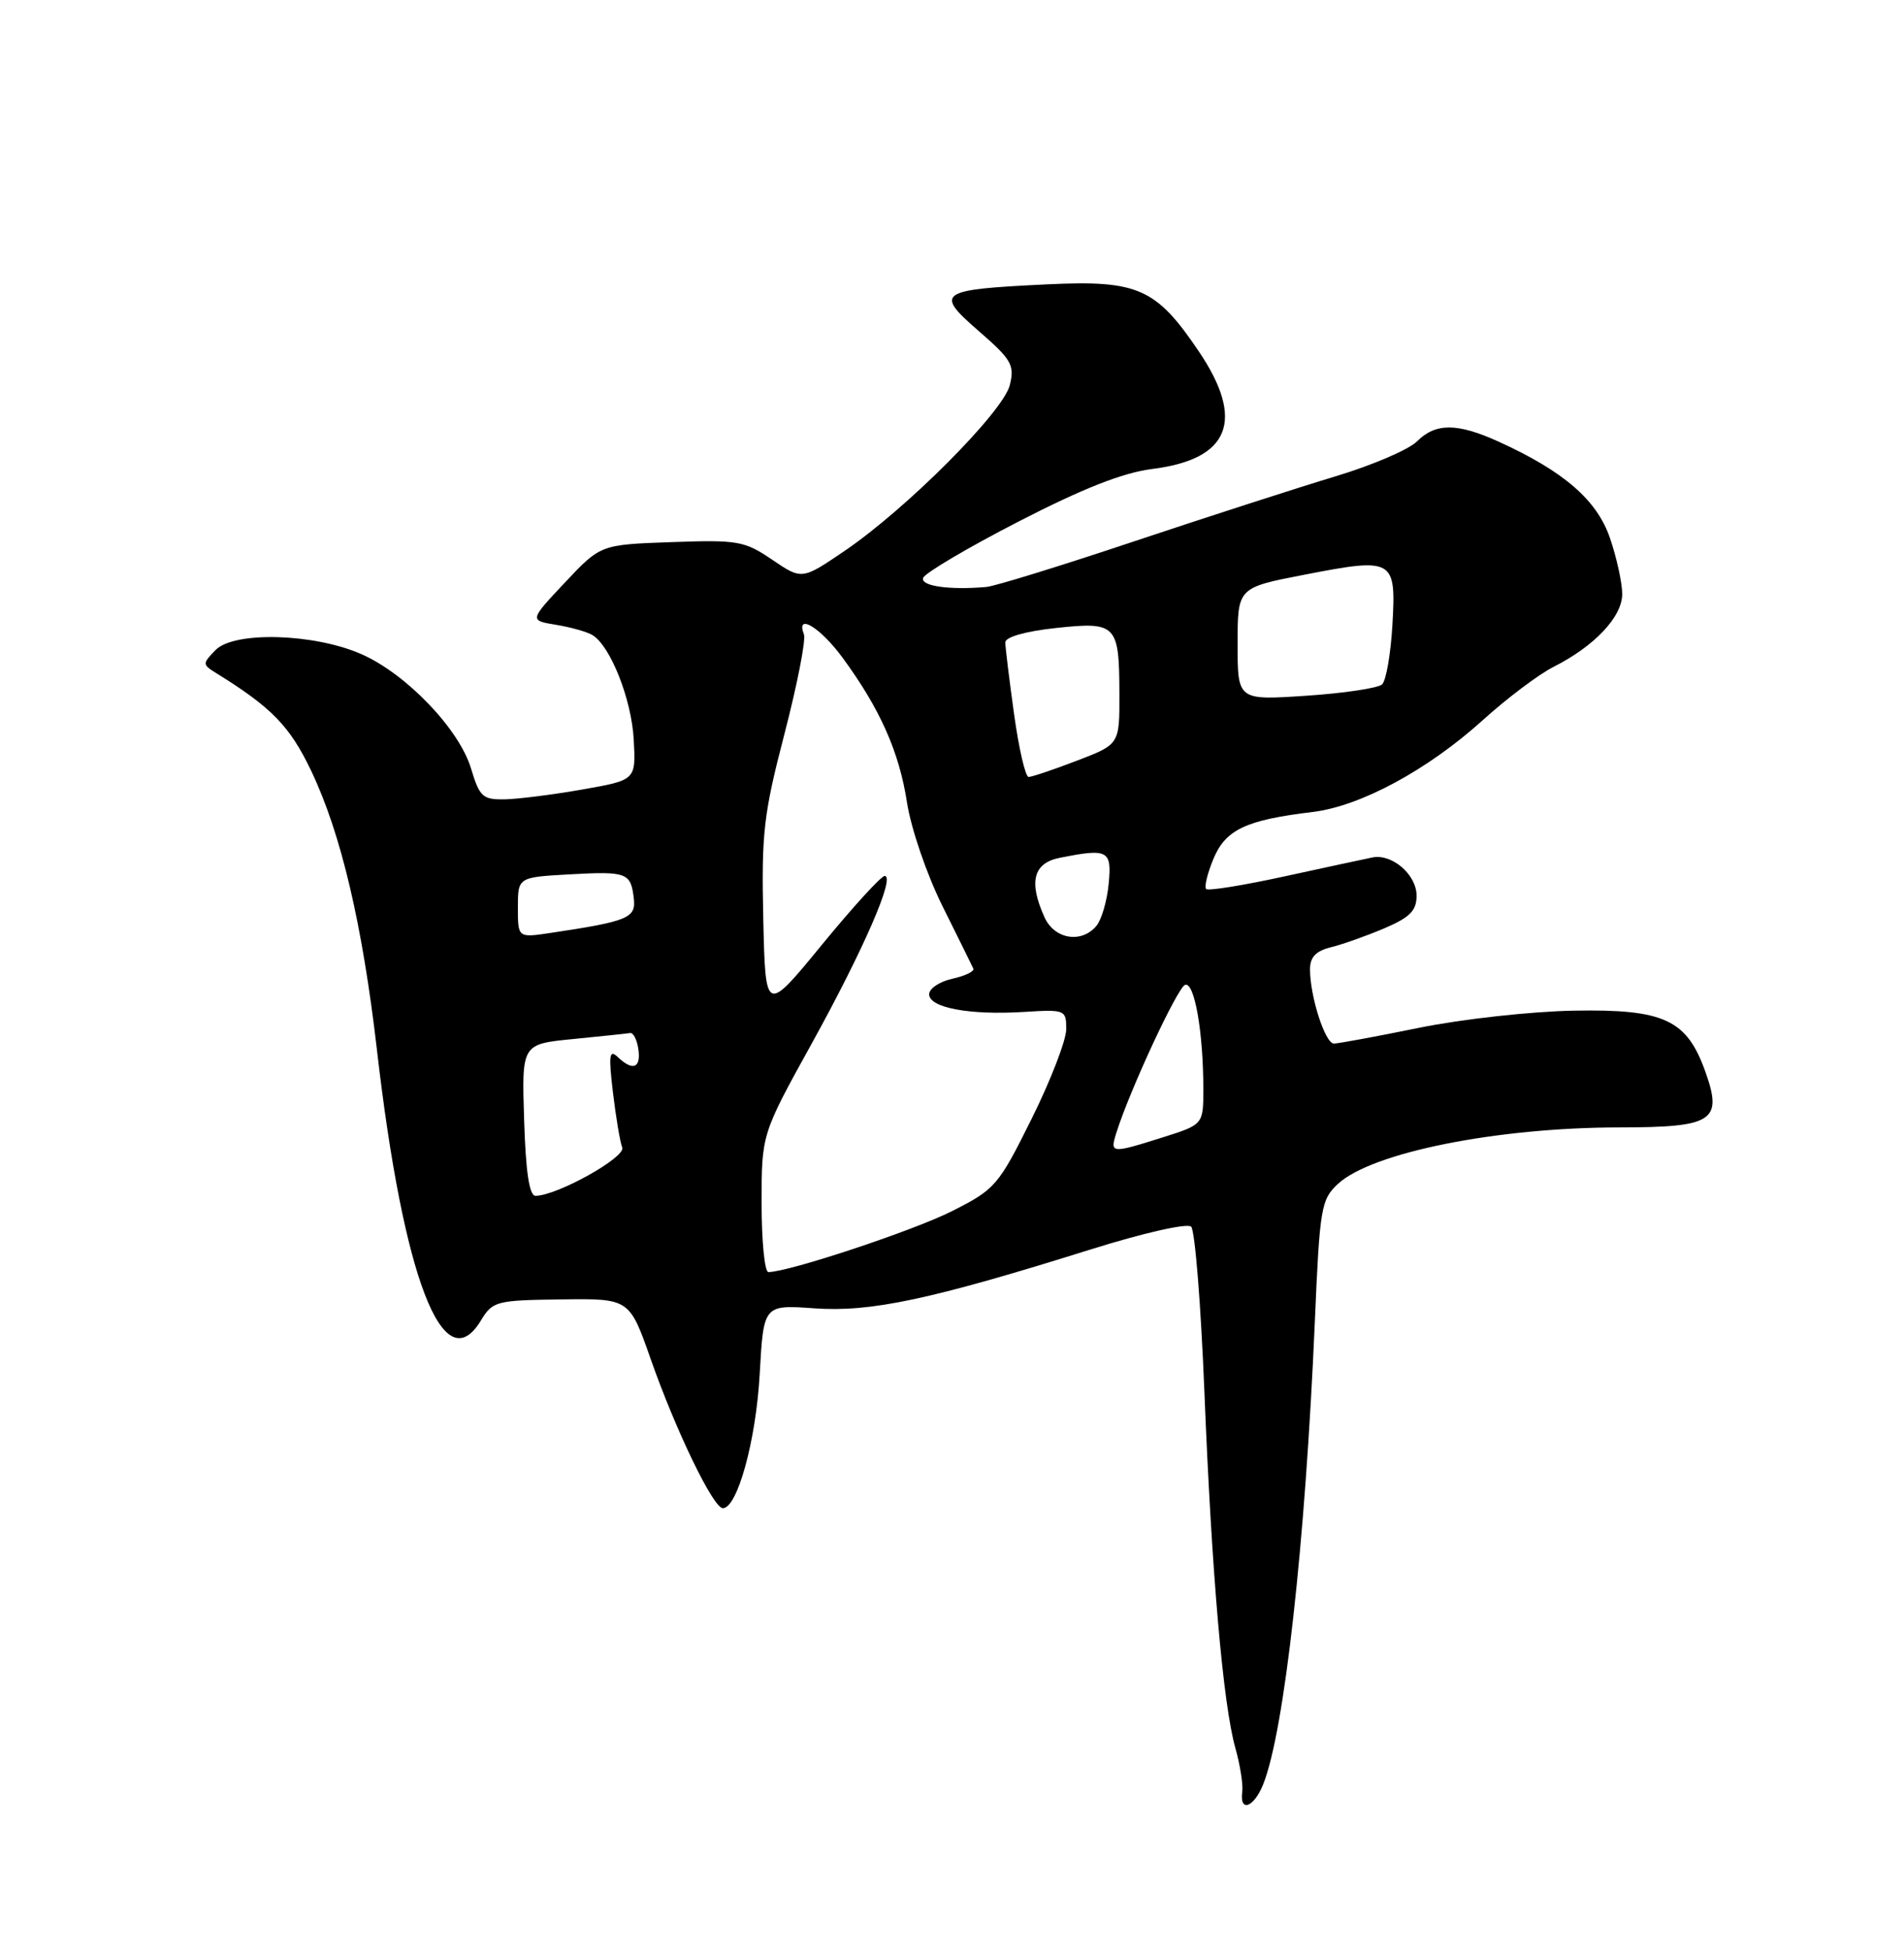 <?xml version="1.0" encoding="UTF-8" standalone="no"?>
<!DOCTYPE svg PUBLIC "-//W3C//DTD SVG 1.1//EN" "http://www.w3.org/Graphics/SVG/1.1/DTD/svg11.dtd" >
<svg xmlns="http://www.w3.org/2000/svg" xmlns:xlink="http://www.w3.org/1999/xlink" version="1.1" viewBox="0 0 250 256">
 <g >
 <path fill="currentColor"
d=" M 165.86 234.25 C 168.64 227.27 171.38 202.74 172.64 173.55 C 173.28 158.55 173.46 157.48 175.67 155.43 C 180.11 151.31 196.50 148.02 212.63 148.01 C 224.92 148.00 226.21 147.17 223.94 140.76 C 221.50 133.86 218.54 132.47 206.66 132.68 C 201.06 132.78 191.94 133.79 186.34 134.93 C 180.76 136.07 175.72 137.00 175.14 137.00 C 174.00 137.00 172.01 130.84 172.01 127.27 C 172.00 125.66 172.77 124.85 174.75 124.36 C 176.26 123.99 179.41 122.87 181.75 121.88 C 185.12 120.44 186.00 119.56 186.00 117.59 C 186.00 114.82 182.77 112.04 180.19 112.57 C 179.26 112.76 174.08 113.87 168.68 115.05 C 163.28 116.23 158.64 116.98 158.37 116.71 C 158.10 116.44 158.54 114.64 159.34 112.72 C 160.94 108.91 163.60 107.65 172.35 106.60 C 178.65 105.84 187.46 101.08 194.71 94.53 C 197.89 91.65 202.07 88.51 204.00 87.54 C 209.36 84.83 213.00 80.98 213.00 77.99 C 213.00 76.54 212.28 73.24 211.40 70.66 C 209.69 65.64 205.33 61.87 196.75 57.97 C 191.33 55.51 188.49 55.51 186.05 57.95 C 184.97 59.03 180.14 61.10 175.30 62.55 C 170.46 64.01 158.62 67.83 149.00 71.04 C 139.38 74.26 130.60 76.97 129.50 77.06 C 124.62 77.48 120.85 76.94 121.21 75.87 C 121.42 75.24 127.04 71.92 133.70 68.49 C 142.19 64.12 147.45 62.05 151.28 61.57 C 161.47 60.30 163.51 55.20 157.44 46.18 C 151.81 37.82 149.42 36.76 137.50 37.33 C 123.17 38.02 122.65 38.37 128.52 43.47 C 132.82 47.20 133.24 47.93 132.59 50.56 C 131.73 54.06 119.03 66.80 110.89 72.33 C 105.29 76.13 105.29 76.13 101.39 73.48 C 97.75 71.01 96.89 70.86 88.18 71.17 C 78.86 71.50 78.86 71.50 74.18 76.47 C 69.50 81.45 69.50 81.45 73.03 82.03 C 74.98 82.35 77.12 82.96 77.80 83.38 C 80.17 84.84 82.92 91.81 83.21 97.08 C 83.50 102.41 83.50 102.41 76.50 103.64 C 72.65 104.32 68.06 104.90 66.29 104.94 C 63.38 104.99 62.97 104.62 61.85 100.90 C 60.31 95.74 53.37 88.49 47.48 85.89 C 41.27 83.14 30.72 82.84 28.29 85.35 C 26.57 87.12 26.57 87.24 28.36 88.35 C 35.68 92.88 38.05 95.32 40.86 101.20 C 44.78 109.42 47.58 121.32 49.50 137.89 C 52.95 167.79 58.21 181.48 63.13 173.38 C 64.68 170.82 65.12 170.70 73.70 170.59 C 82.65 170.47 82.65 170.47 85.46 178.49 C 88.77 187.89 93.66 198.00 94.91 198.00 C 96.82 198.00 99.27 189.11 99.75 180.39 C 100.26 171.29 100.26 171.29 106.91 171.76 C 114.32 172.29 122.18 170.62 143.14 164.05 C 150.13 161.86 155.89 160.55 156.40 161.04 C 156.90 161.52 157.68 171.26 158.14 182.70 C 159.10 206.66 160.59 223.76 162.21 229.50 C 162.83 231.70 163.24 234.29 163.11 235.25 C 162.74 237.99 164.64 237.30 165.86 234.25 Z  M 100.00 157.95 C 100.00 148.90 100.00 148.90 106.57 137.02 C 113.37 124.71 117.60 115.00 116.16 115.00 C 115.70 115.00 111.99 119.07 107.91 124.04 C 100.50 133.08 100.50 133.08 100.22 120.60 C 99.97 109.39 100.25 106.92 103.00 96.35 C 104.68 89.88 105.83 84.00 105.56 83.29 C 104.45 80.40 107.70 82.35 110.62 86.33 C 115.53 93.01 118.07 98.70 119.09 105.35 C 119.63 108.80 121.68 114.80 123.77 119.00 C 125.82 123.12 127.64 126.80 127.80 127.16 C 127.97 127.52 126.73 128.12 125.05 128.49 C 123.37 128.86 122.00 129.78 122.00 130.53 C 122.00 132.30 127.30 133.29 134.43 132.85 C 139.86 132.51 140.00 132.57 140.00 135.11 C 140.00 136.55 137.96 141.84 135.46 146.87 C 131.09 155.66 130.69 156.13 125.00 159.00 C 119.92 161.57 103.54 167.00 100.89 167.00 C 100.40 167.00 100.00 162.93 100.00 157.95 Z  M 68.82 147.03 C 68.50 137.07 68.50 137.07 75.24 136.41 C 78.94 136.04 82.32 135.69 82.74 135.62 C 83.16 135.55 83.64 136.51 83.82 137.75 C 84.17 140.25 83.08 140.65 81.09 138.75 C 80.00 137.72 79.90 138.54 80.48 143.41 C 80.87 146.66 81.41 149.92 81.70 150.65 C 82.19 151.93 73.15 156.97 70.32 156.99 C 69.50 157.00 69.03 153.87 68.82 147.03 Z  M 146.57 148.75 C 148.31 143.18 154.61 129.62 155.61 129.29 C 156.84 128.89 158.00 135.53 158.00 142.96 C 158.00 147.63 158.00 147.63 152.66 149.32 C 145.87 151.46 145.73 151.44 146.57 148.75 Z  M 68.00 119.15 C 68.00 115.17 68.00 115.17 74.75 114.79 C 82.32 114.37 82.83 114.56 83.22 117.95 C 83.52 120.52 82.49 120.95 72.27 122.48 C 68.00 123.12 68.00 123.12 68.00 119.15 Z  M 137.16 120.45 C 135.04 115.79 135.66 113.32 139.12 112.62 C 145.50 111.35 146.00 111.61 145.57 116.04 C 145.36 118.26 144.64 120.73 143.97 121.54 C 142.02 123.89 138.47 123.32 137.16 120.45 Z  M 133.15 93.75 C 132.52 89.21 132.00 84.97 132.00 84.33 C 132.00 83.63 134.63 82.88 138.61 82.45 C 146.61 81.59 146.96 81.96 146.98 91.11 C 147.00 97.72 147.00 97.72 141.41 99.86 C 138.34 101.04 135.48 102.00 135.06 102.00 C 134.64 102.00 133.78 98.29 133.15 93.75 Z  M 162.50 84.54 C 162.50 77.15 162.50 77.15 171.22 75.46 C 182.99 73.17 183.32 73.36 182.83 81.99 C 182.61 85.83 182.00 89.36 181.47 89.85 C 180.94 90.34 176.45 91.01 171.50 91.34 C 162.50 91.94 162.50 91.94 162.50 84.54 Z "/>
</g>
</svg>